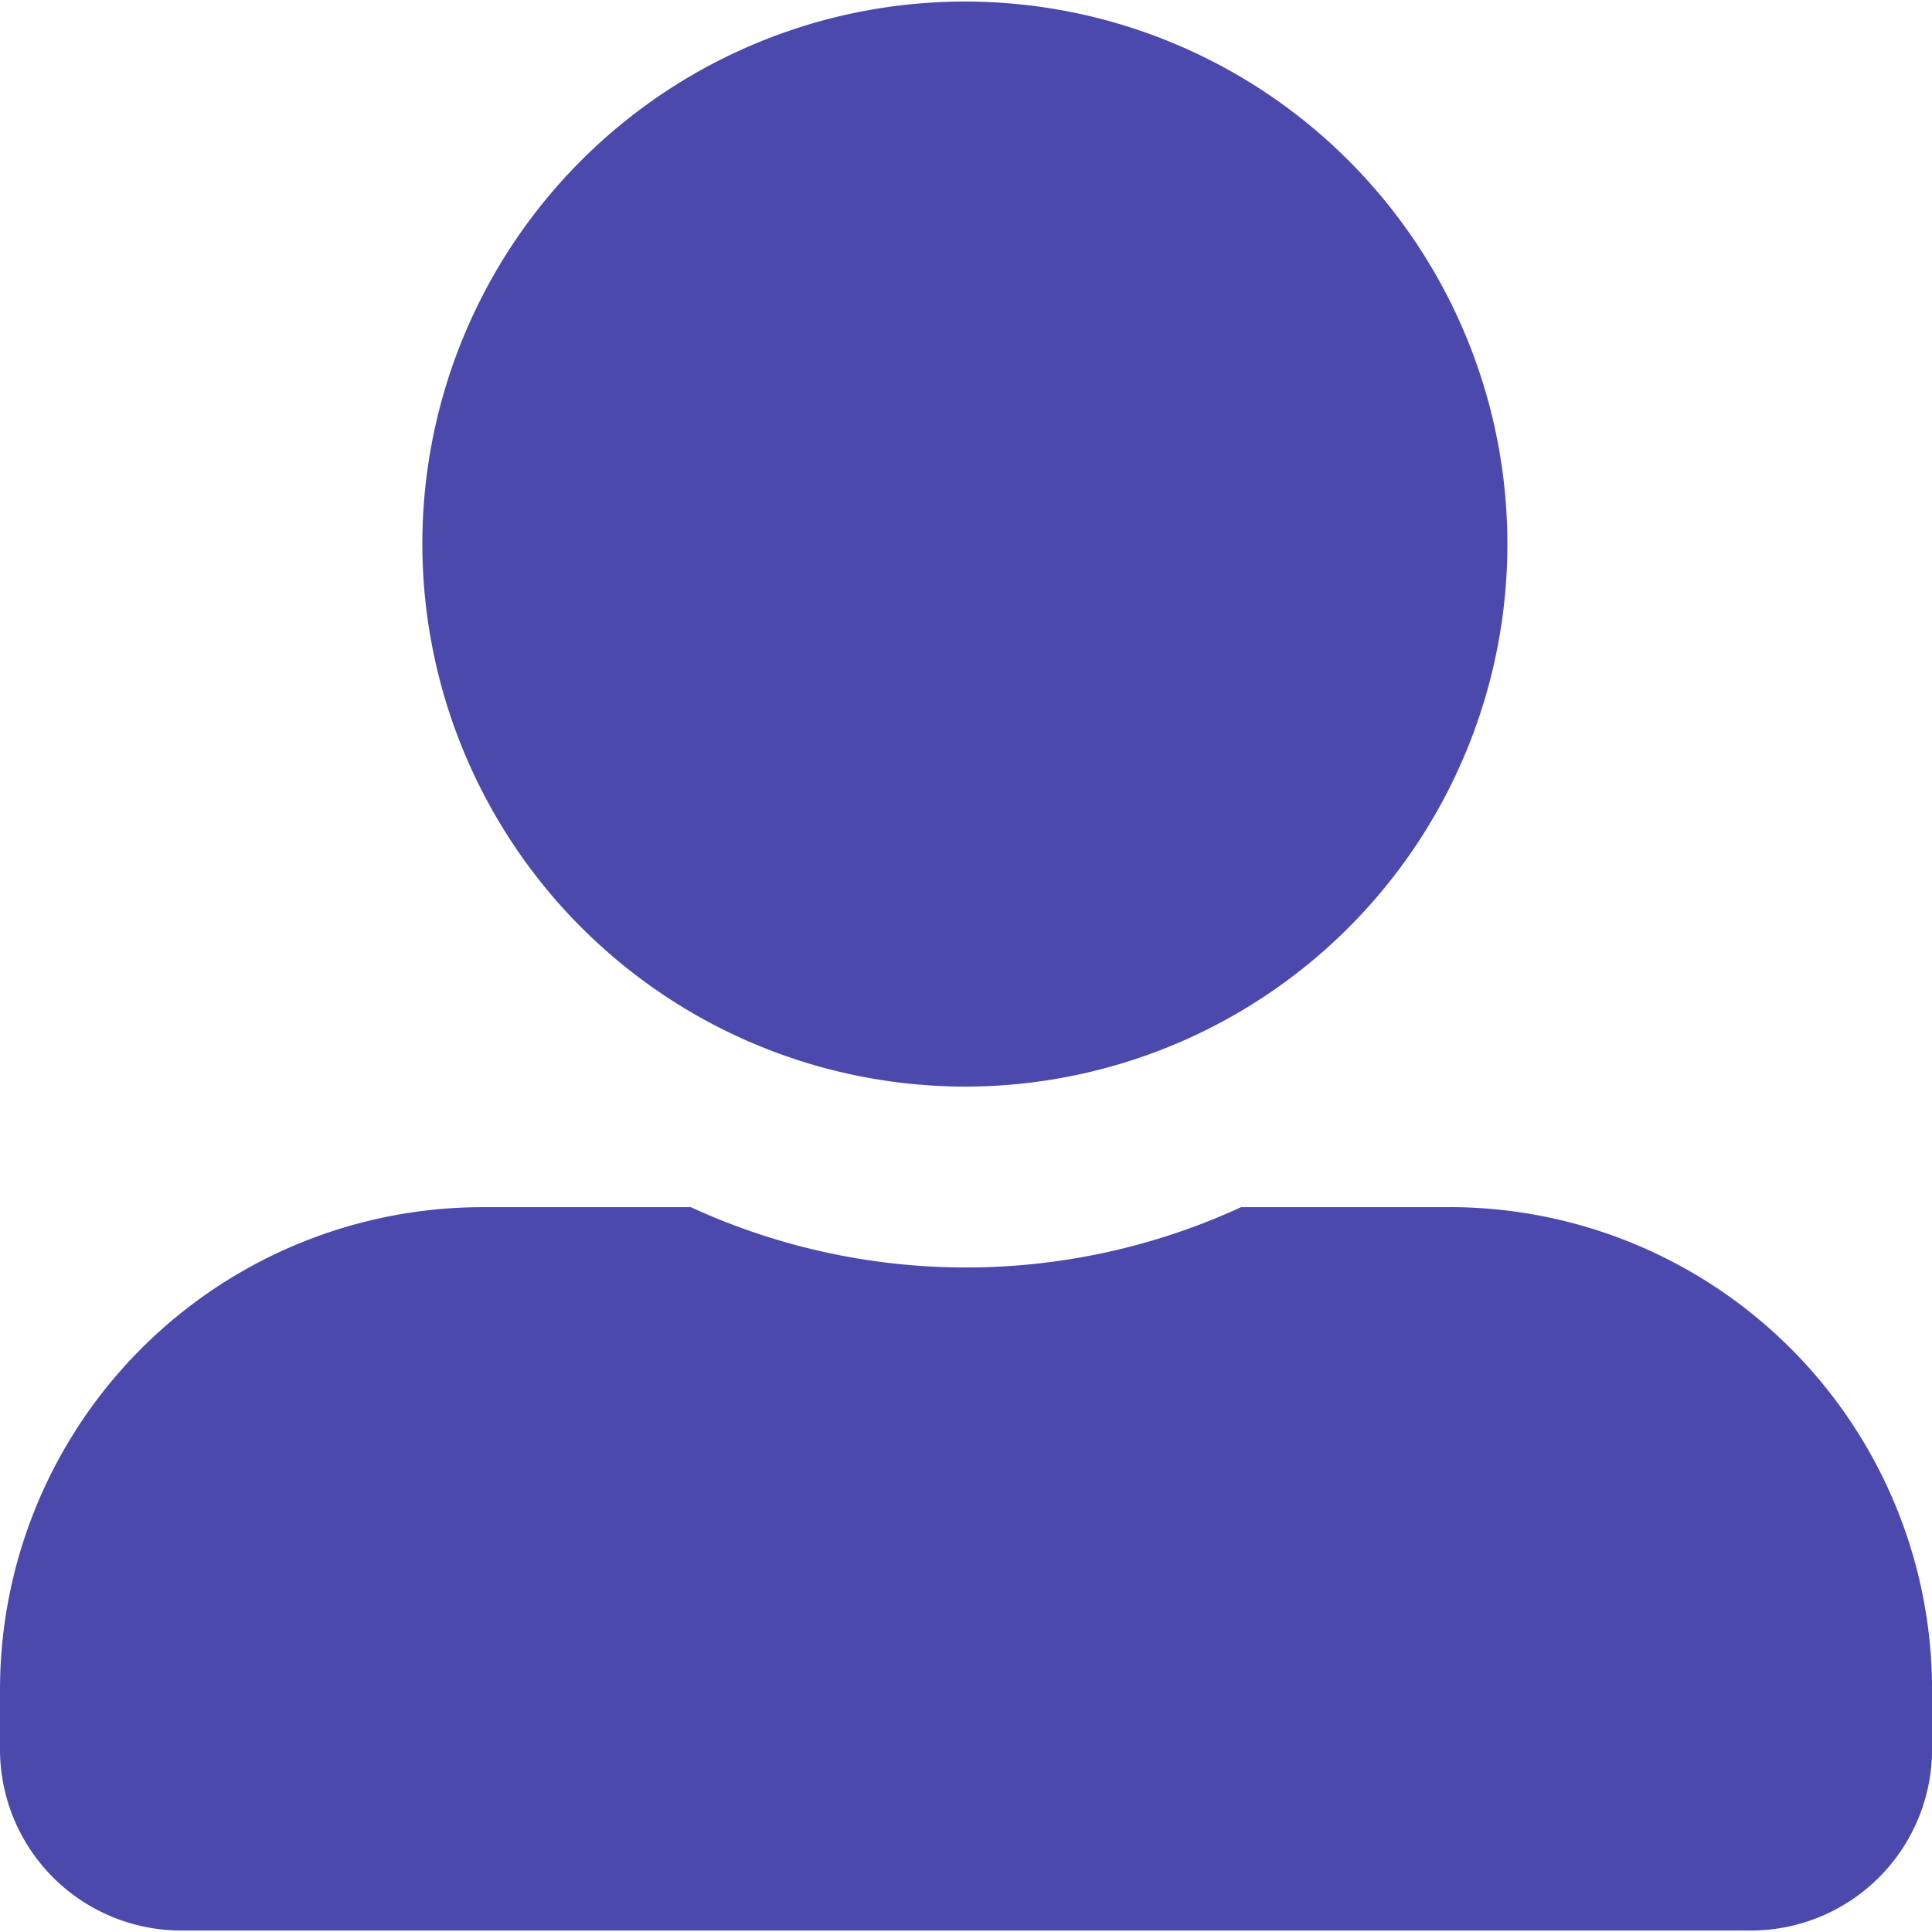 <svg xmlns="http://www.w3.org/2000/svg" width="20" height="20" viewBox="0 0 33.051 33"><path d="M16.525,18.563a9.281,9.281,0,1,0-9.3-9.281A9.291,9.291,0,0,0,16.525,18.563Zm8.263,2.063H21.231a11.253,11.253,0,0,1-9.412,0H8.263A8.256,8.256,0,0,0,0,28.875v1.031A3.1,3.1,0,0,0,3.1,33H29.952a3.1,3.1,0,0,0,3.1-3.094V28.875A8.256,8.256,0,0,0,24.788,20.625Z" fill="#4B49AC"/></svg>